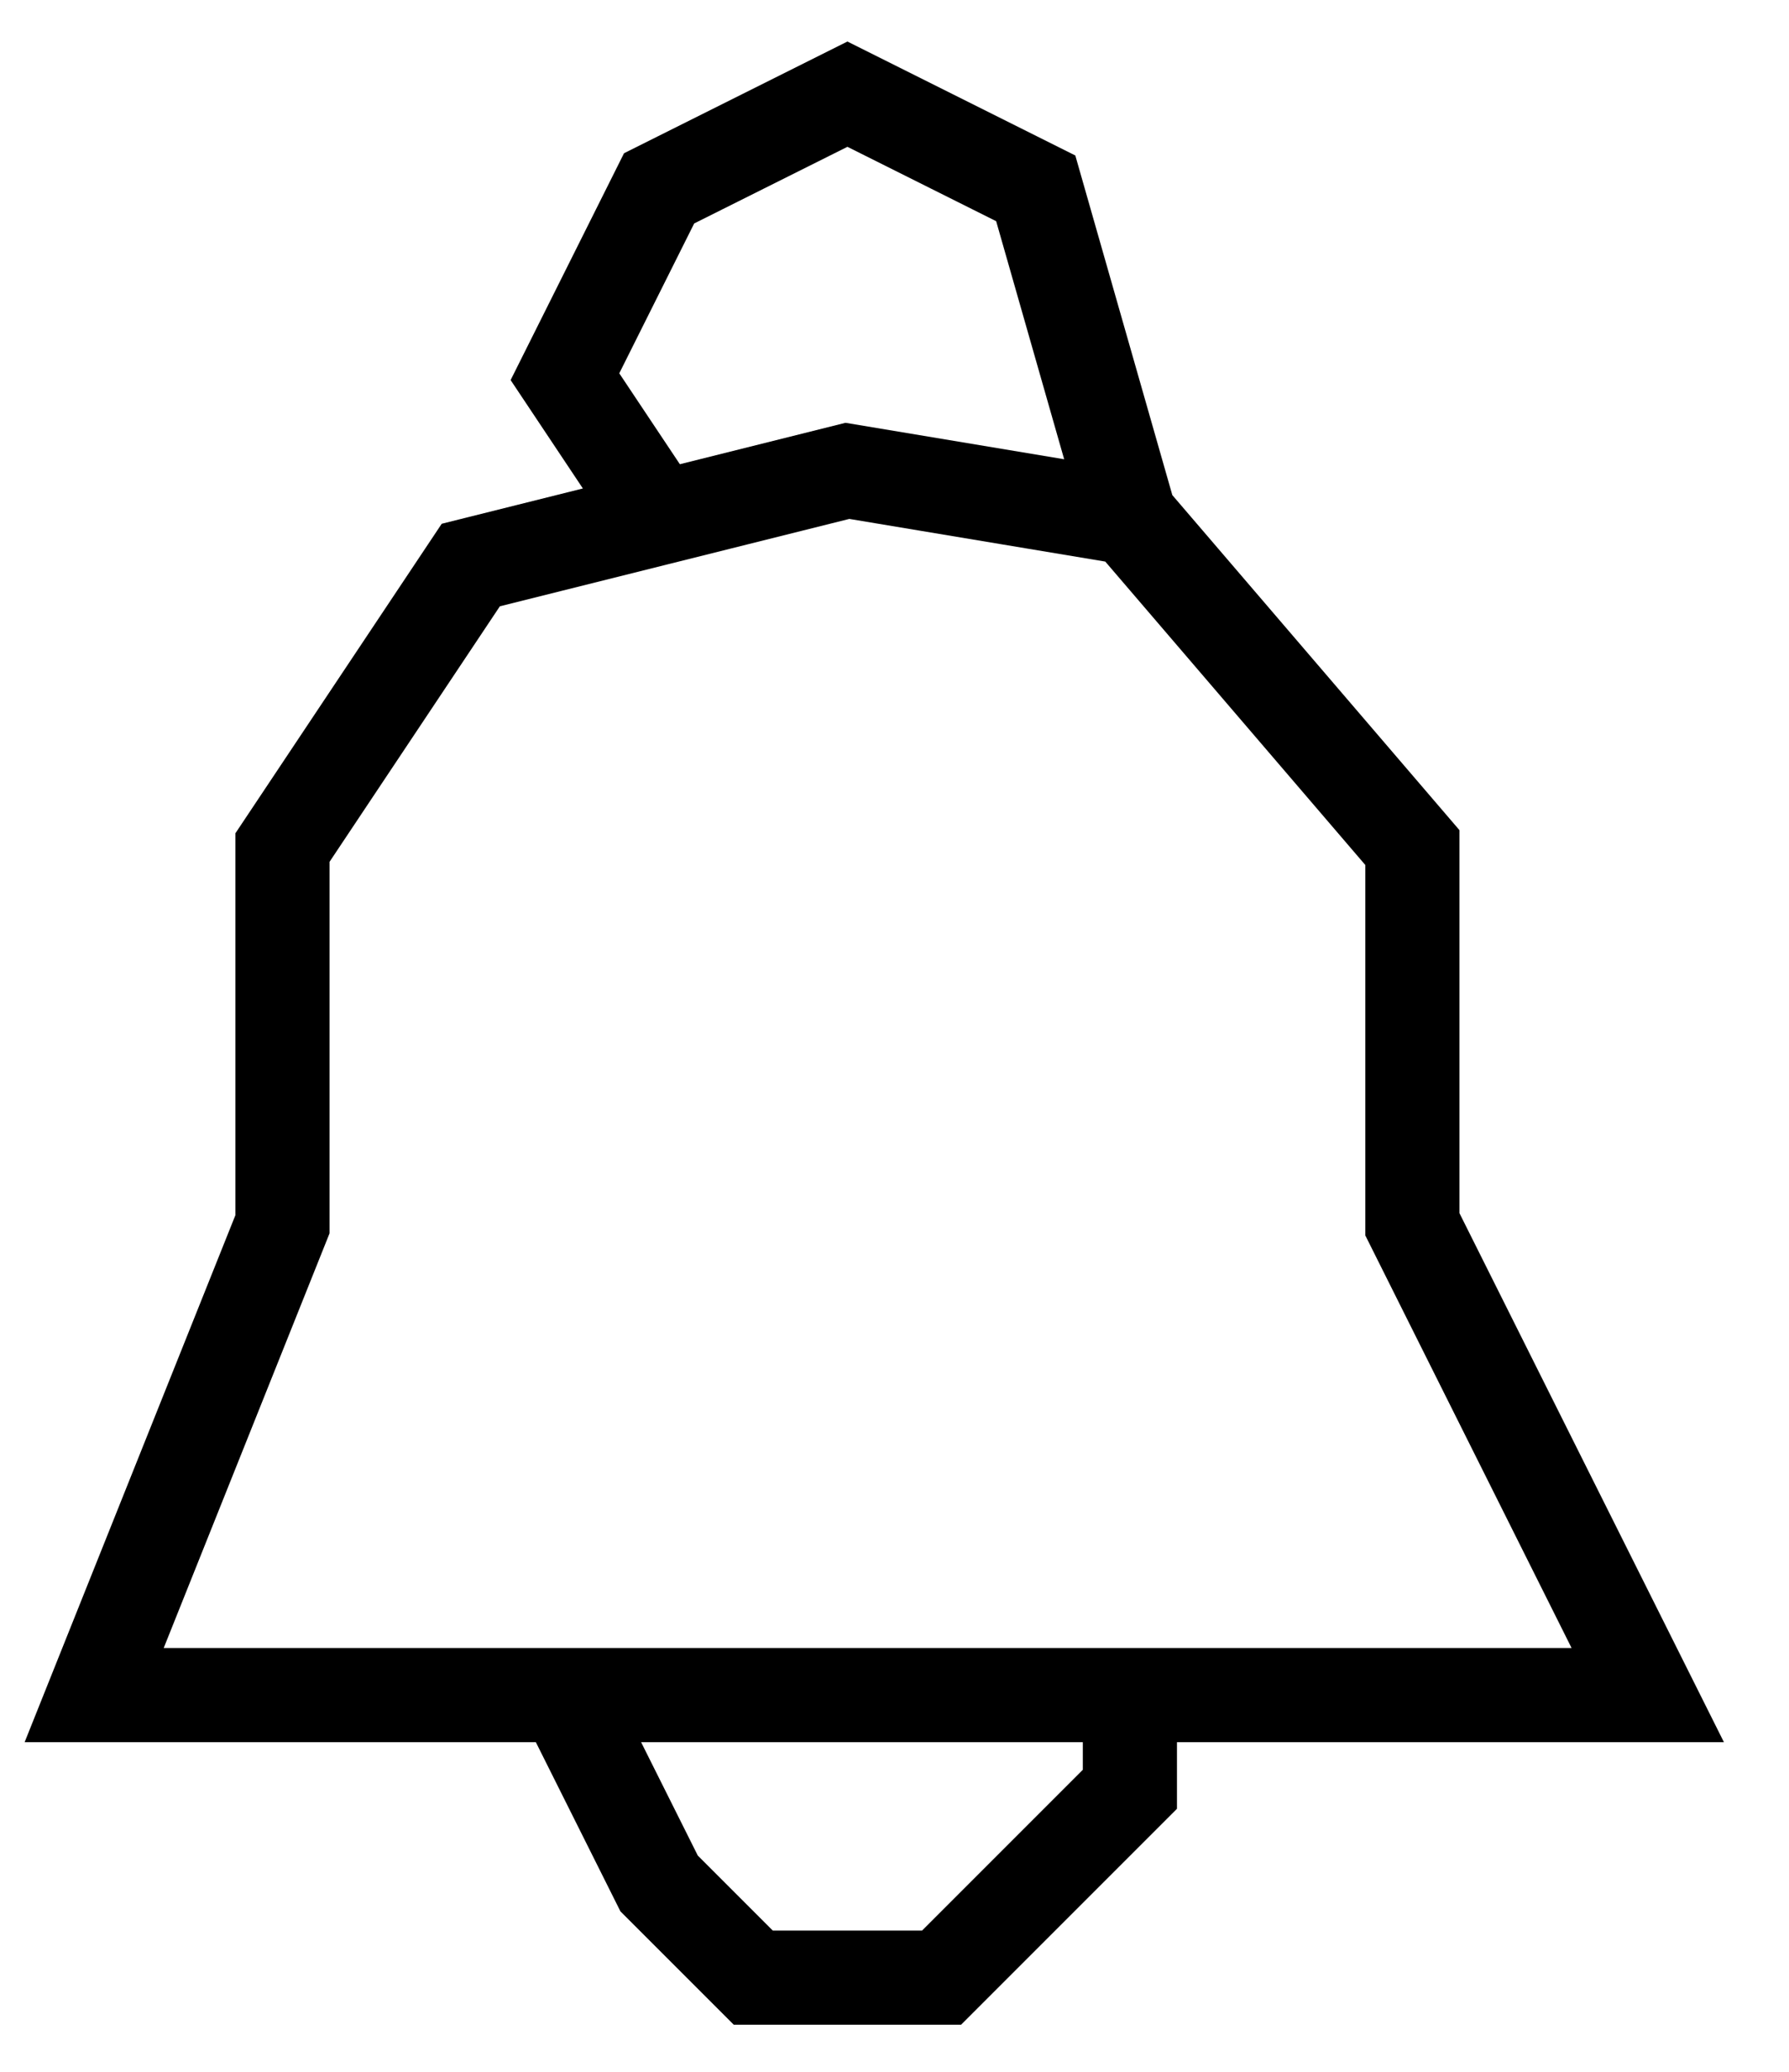 <svg width="19" height="22" viewBox="0 0 19 22" fill="none" xmlns="http://www.w3.org/2000/svg">
<path d="M12 5.5L9 5L7 5.5M12 5.5L15 9V13L17.5 18H12M12 5.5L11 2L9 1L7 2L6 4L7 5.5M7 5.5L5 6L3 9V13L1 18H6M6 18L7 20L8 21H10L11 20L12 19V18M6 18H12" stroke="black"/>
</svg>
